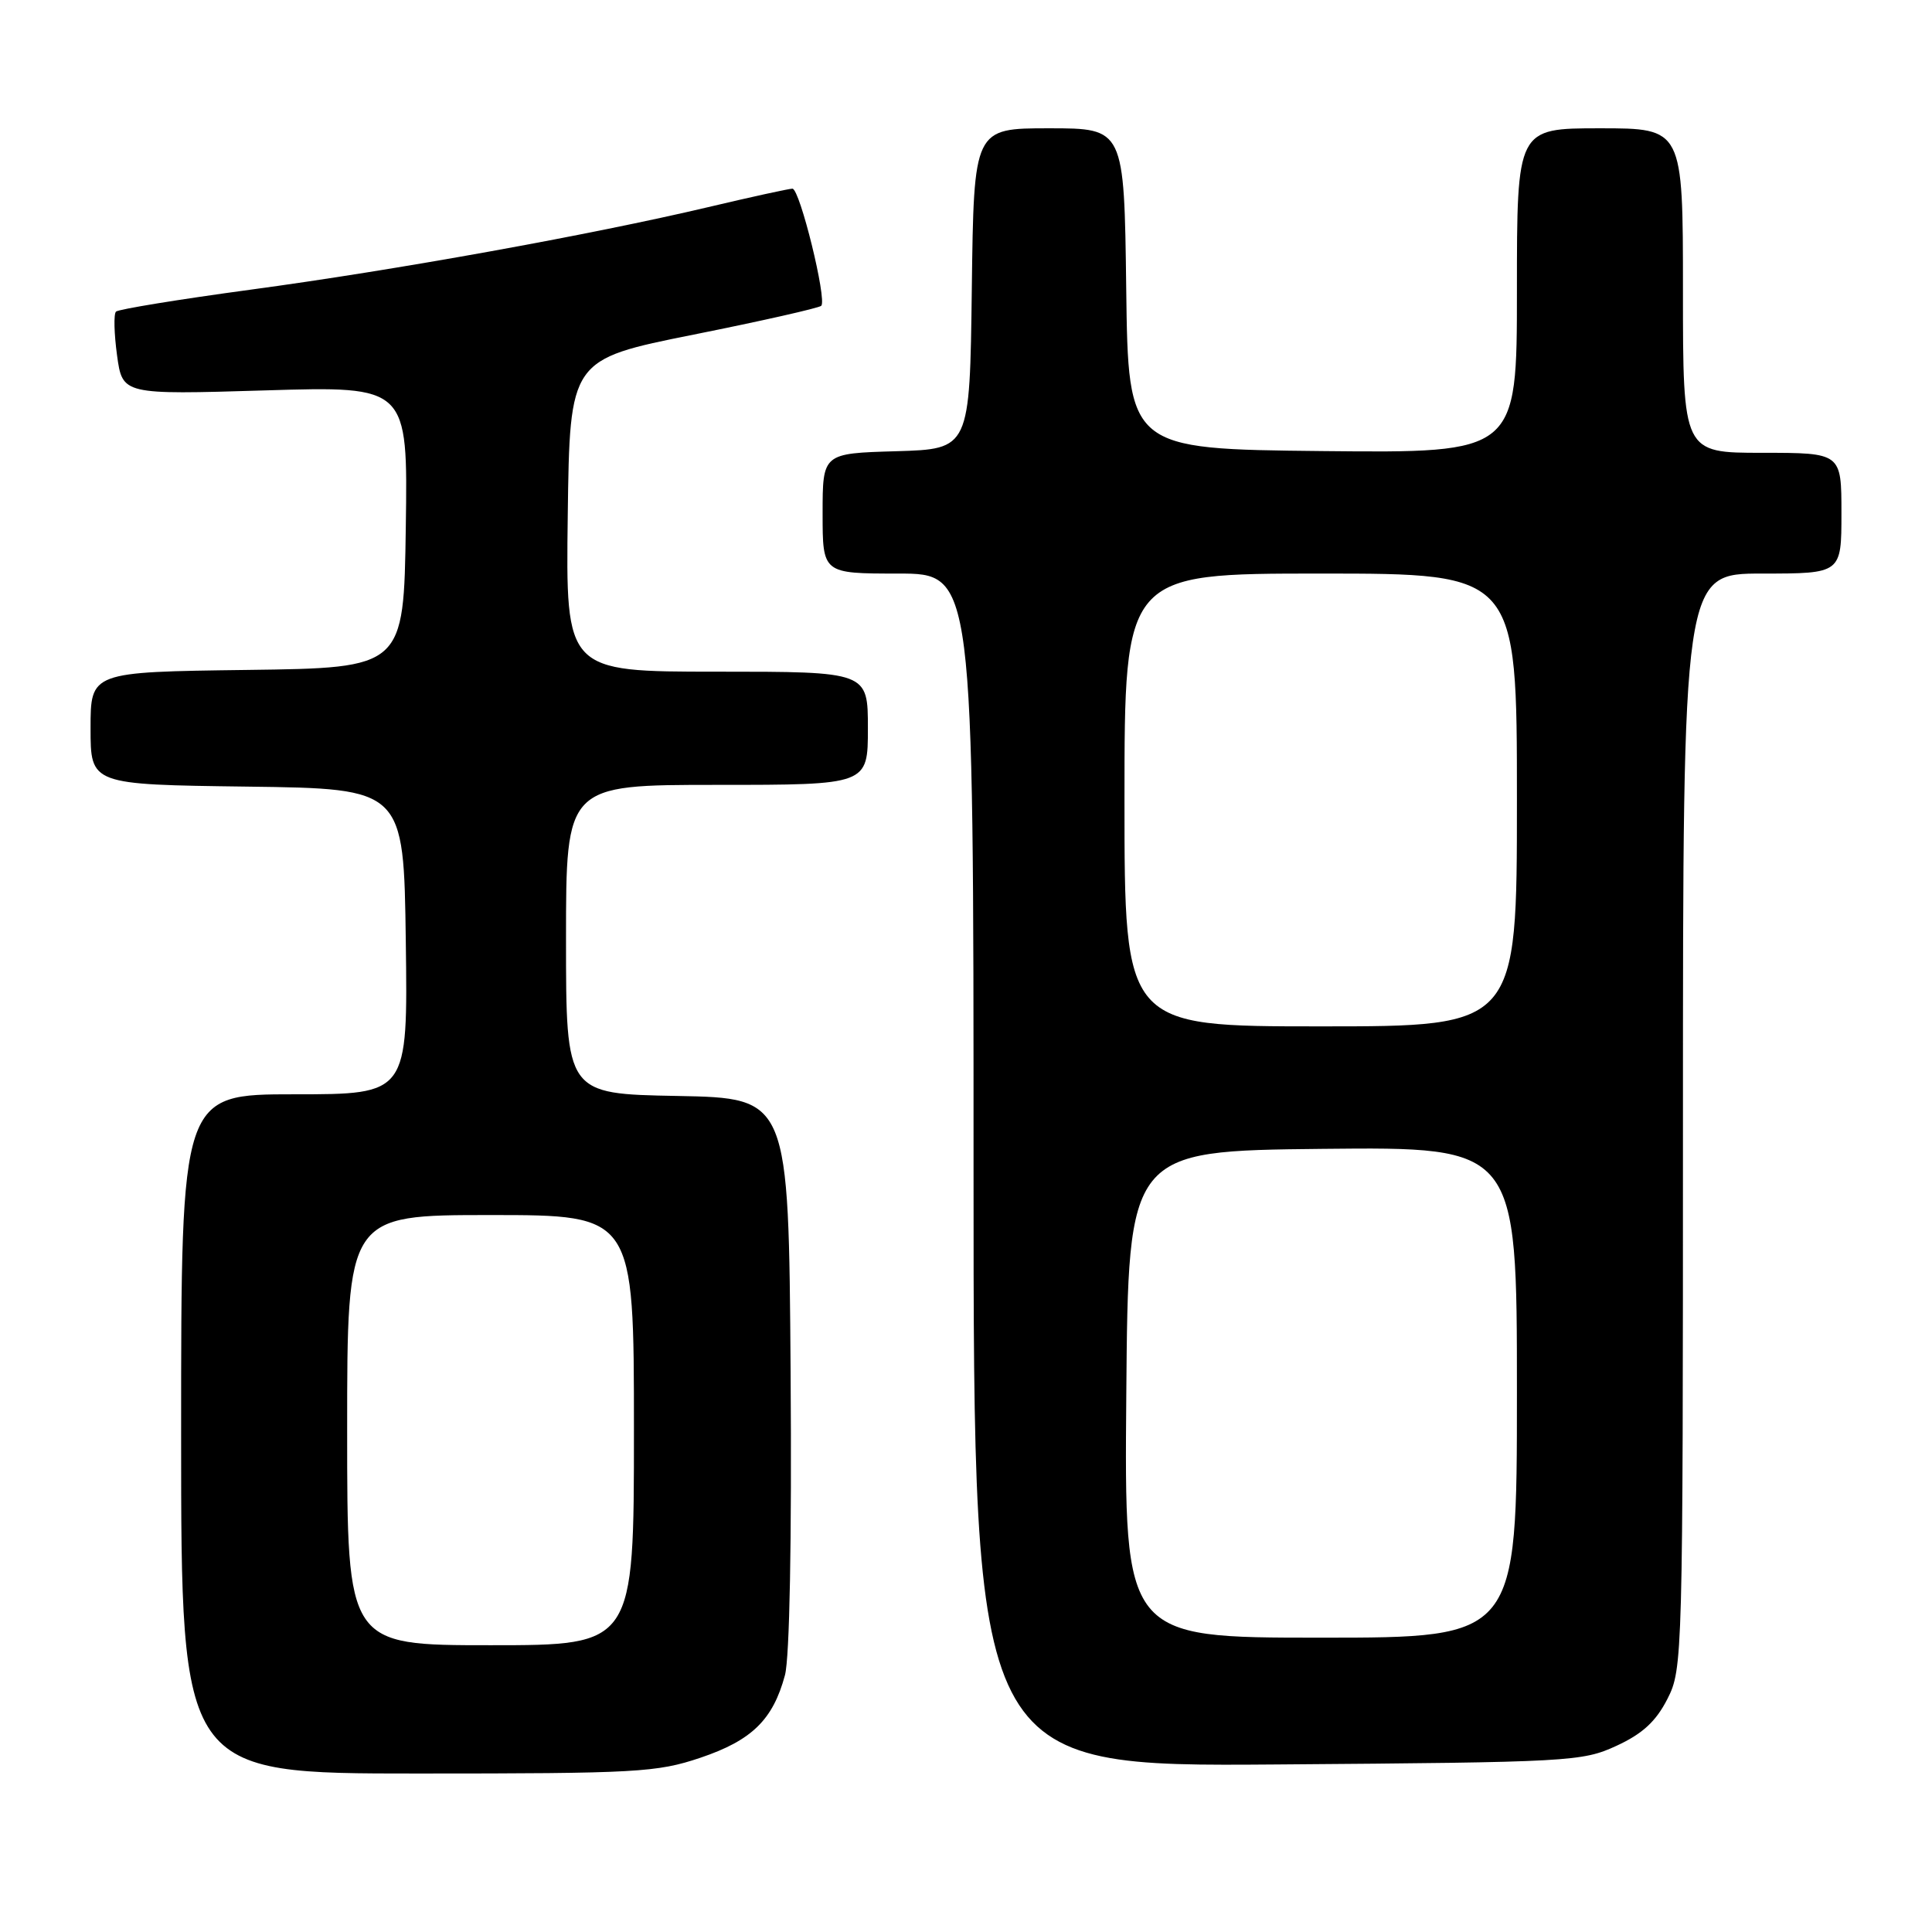 <?xml version="1.0" encoding="UTF-8" standalone="no"?>
<!DOCTYPE svg PUBLIC "-//W3C//DTD SVG 1.1//EN" "http://www.w3.org/Graphics/SVG/1.1/DTD/svg11.dtd" >
<svg xmlns="http://www.w3.org/2000/svg" xmlns:xlink="http://www.w3.org/1999/xlink" version="1.1" viewBox="0 0 256 256">
 <g >
 <path fill="currentColor"
d=" M 92.81 232.91 C 99.62 230.61 102.42 227.88 104.01 221.97 C 104.63 219.65 104.92 204.19 104.76 181.85 C 104.50 145.50 104.50 145.50 89.75 145.22 C 75.00 144.95 75.00 144.95 75.00 124.47 C 75.00 104.00 75.00 104.00 95.00 104.00 C 115.00 104.00 115.00 104.00 115.00 96.50 C 115.00 89.00 115.00 89.00 94.98 89.00 C 74.96 89.00 74.96 89.00 75.23 68.31 C 75.50 47.63 75.50 47.63 91.89 44.34 C 100.90 42.54 108.52 40.81 108.82 40.52 C 109.60 39.73 105.98 25.00 105.00 25.00 C 104.55 25.00 99.52 26.10 93.82 27.45 C 78.18 31.14 52.39 35.80 33.15 38.39 C 23.69 39.67 15.69 40.98 15.37 41.29 C 15.05 41.61 15.12 44.22 15.51 47.09 C 16.23 52.30 16.23 52.30 35.14 51.73 C 54.04 51.16 54.04 51.16 53.77 69.83 C 53.50 88.50 53.50 88.50 32.75 88.77 C 12.00 89.04 12.00 89.04 12.00 96.50 C 12.00 103.96 12.00 103.96 32.75 104.23 C 53.50 104.50 53.50 104.50 53.77 124.75 C 54.04 145.00 54.04 145.00 39.02 145.00 C 24.00 145.00 24.00 145.00 24.00 190.00 C 24.00 235.00 24.00 235.00 55.31 235.00 C 84.43 235.00 87.04 234.85 92.81 232.91 Z  M 214.19 231.33 C 217.64 229.74 219.42 228.10 220.94 225.12 C 222.96 221.15 223.00 219.85 223.00 148.54 C 223.00 76.00 223.00 76.00 233.50 76.00 C 244.00 76.00 244.00 76.00 244.00 68.00 C 244.00 60.00 244.00 60.00 233.50 60.00 C 223.00 60.00 223.00 60.00 223.00 38.50 C 223.00 17.00 223.00 17.00 212.00 17.00 C 201.00 17.00 201.00 17.00 201.00 38.52 C 201.00 60.03 201.00 60.03 175.25 59.77 C 149.50 59.50 149.50 59.50 149.23 38.25 C 148.96 17.00 148.96 17.00 139.00 17.00 C 129.04 17.00 129.04 17.00 128.77 38.25 C 128.50 59.50 128.50 59.50 118.75 59.79 C 109.00 60.07 109.00 60.07 109.00 68.04 C 109.00 76.00 109.00 76.00 119.00 76.00 C 129.00 76.00 129.00 76.00 129.00 155.05 C 129.00 234.10 129.00 234.10 169.25 233.80 C 208.08 233.51 209.66 233.42 214.19 231.33 Z  M 46.00 189.50 C 46.00 161.00 46.00 161.00 65.00 161.00 C 84.00 161.00 84.00 161.00 84.00 189.50 C 84.00 218.00 84.00 218.00 65.00 218.00 C 46.00 218.00 46.00 218.00 46.00 189.50 Z  M 149.24 184.75 C 149.50 152.50 149.50 152.50 175.25 152.23 C 201.00 151.97 201.00 151.97 201.00 184.48 C 201.00 217.00 201.00 217.00 174.99 217.00 C 148.97 217.00 148.97 217.00 149.24 184.75 Z  M 149.00 106.00 C 149.00 76.00 149.00 76.00 175.00 76.00 C 201.00 76.00 201.00 76.00 201.00 106.00 C 201.00 136.00 201.00 136.00 175.00 136.00 C 149.00 136.00 149.00 136.00 149.00 106.00 Z "/>
</g>
</svg>